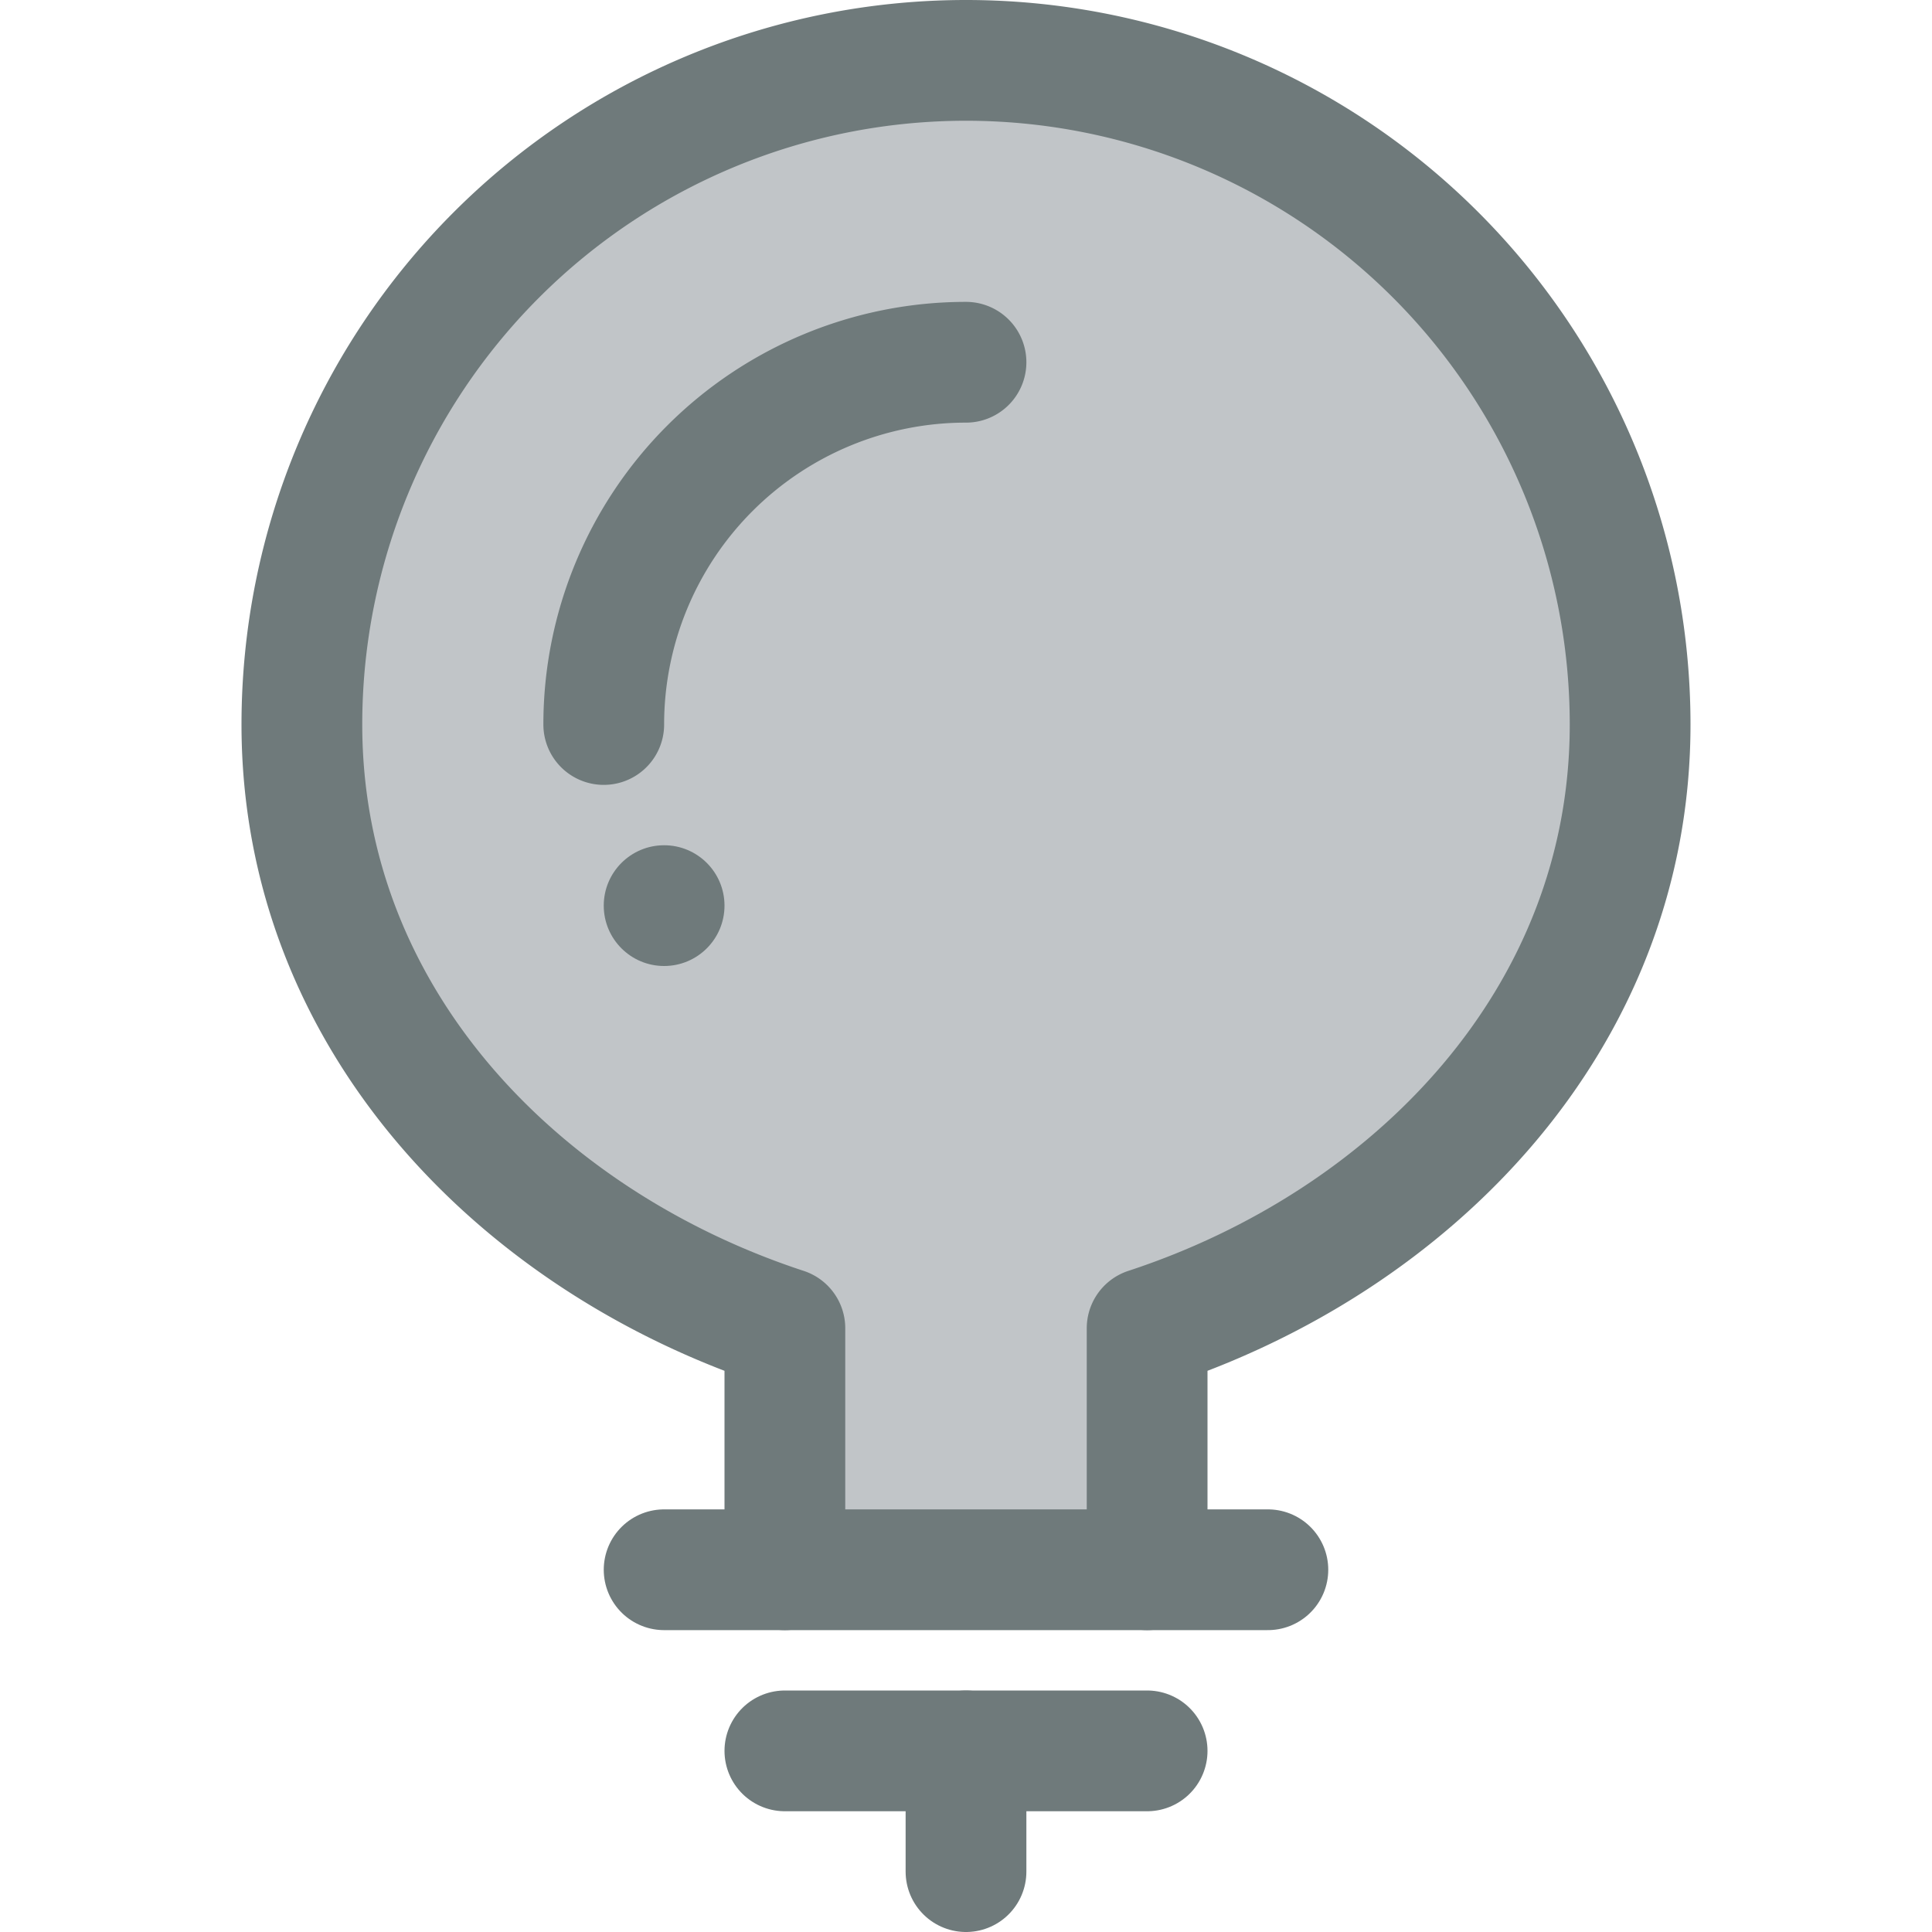 <svg xmlns="http://www.w3.org/2000/svg" viewBox="0 0 32 32"><title>36-Idea</title><g id="_36-Idea" data-name="36-Idea"><line x1="13" y1="29" x2="19" y2="29" style="fill:none;stroke:#6f7a7b;stroke-linecap:round;stroke-linejoin:round;stroke-width:2px"/><line x1="16" y1="29" x2="16" y2="31" style="fill:none;stroke:#6f7a7b;stroke-linecap:round;stroke-linejoin:round;stroke-width:2px"/><path d="M27,12c0,4.88-3.61,8.56-8,10v4H13V22c-4.39-1.44-8-5.12-8-10a11,11,0,0,1,22,0Z" style="fill:#c1c5c8"/><path d="M19,26V22c4.39-1.44,8-5.12,8-10A11,11,0,0,0,5,12c0,4.88,3.61,8.56,8,10v4" style="fill:none;stroke:#6f7a7b;stroke-linecap:round;stroke-linejoin:round;stroke-width:2px"/><polyline points="11 26 13 26 19 26 21 26" style="fill:none;stroke:#6f7a7b;stroke-linecap:round;stroke-linejoin:round;stroke-width:2px"/><path d="M10,12a6,6,0,0,1,6-6" style="fill:none;stroke:#6f7a7b;stroke-linecap:round;stroke-linejoin:round;stroke-width:2px"/><circle cx="11" cy="15" r="1" style="fill:#6f7a7b"/></g></svg>